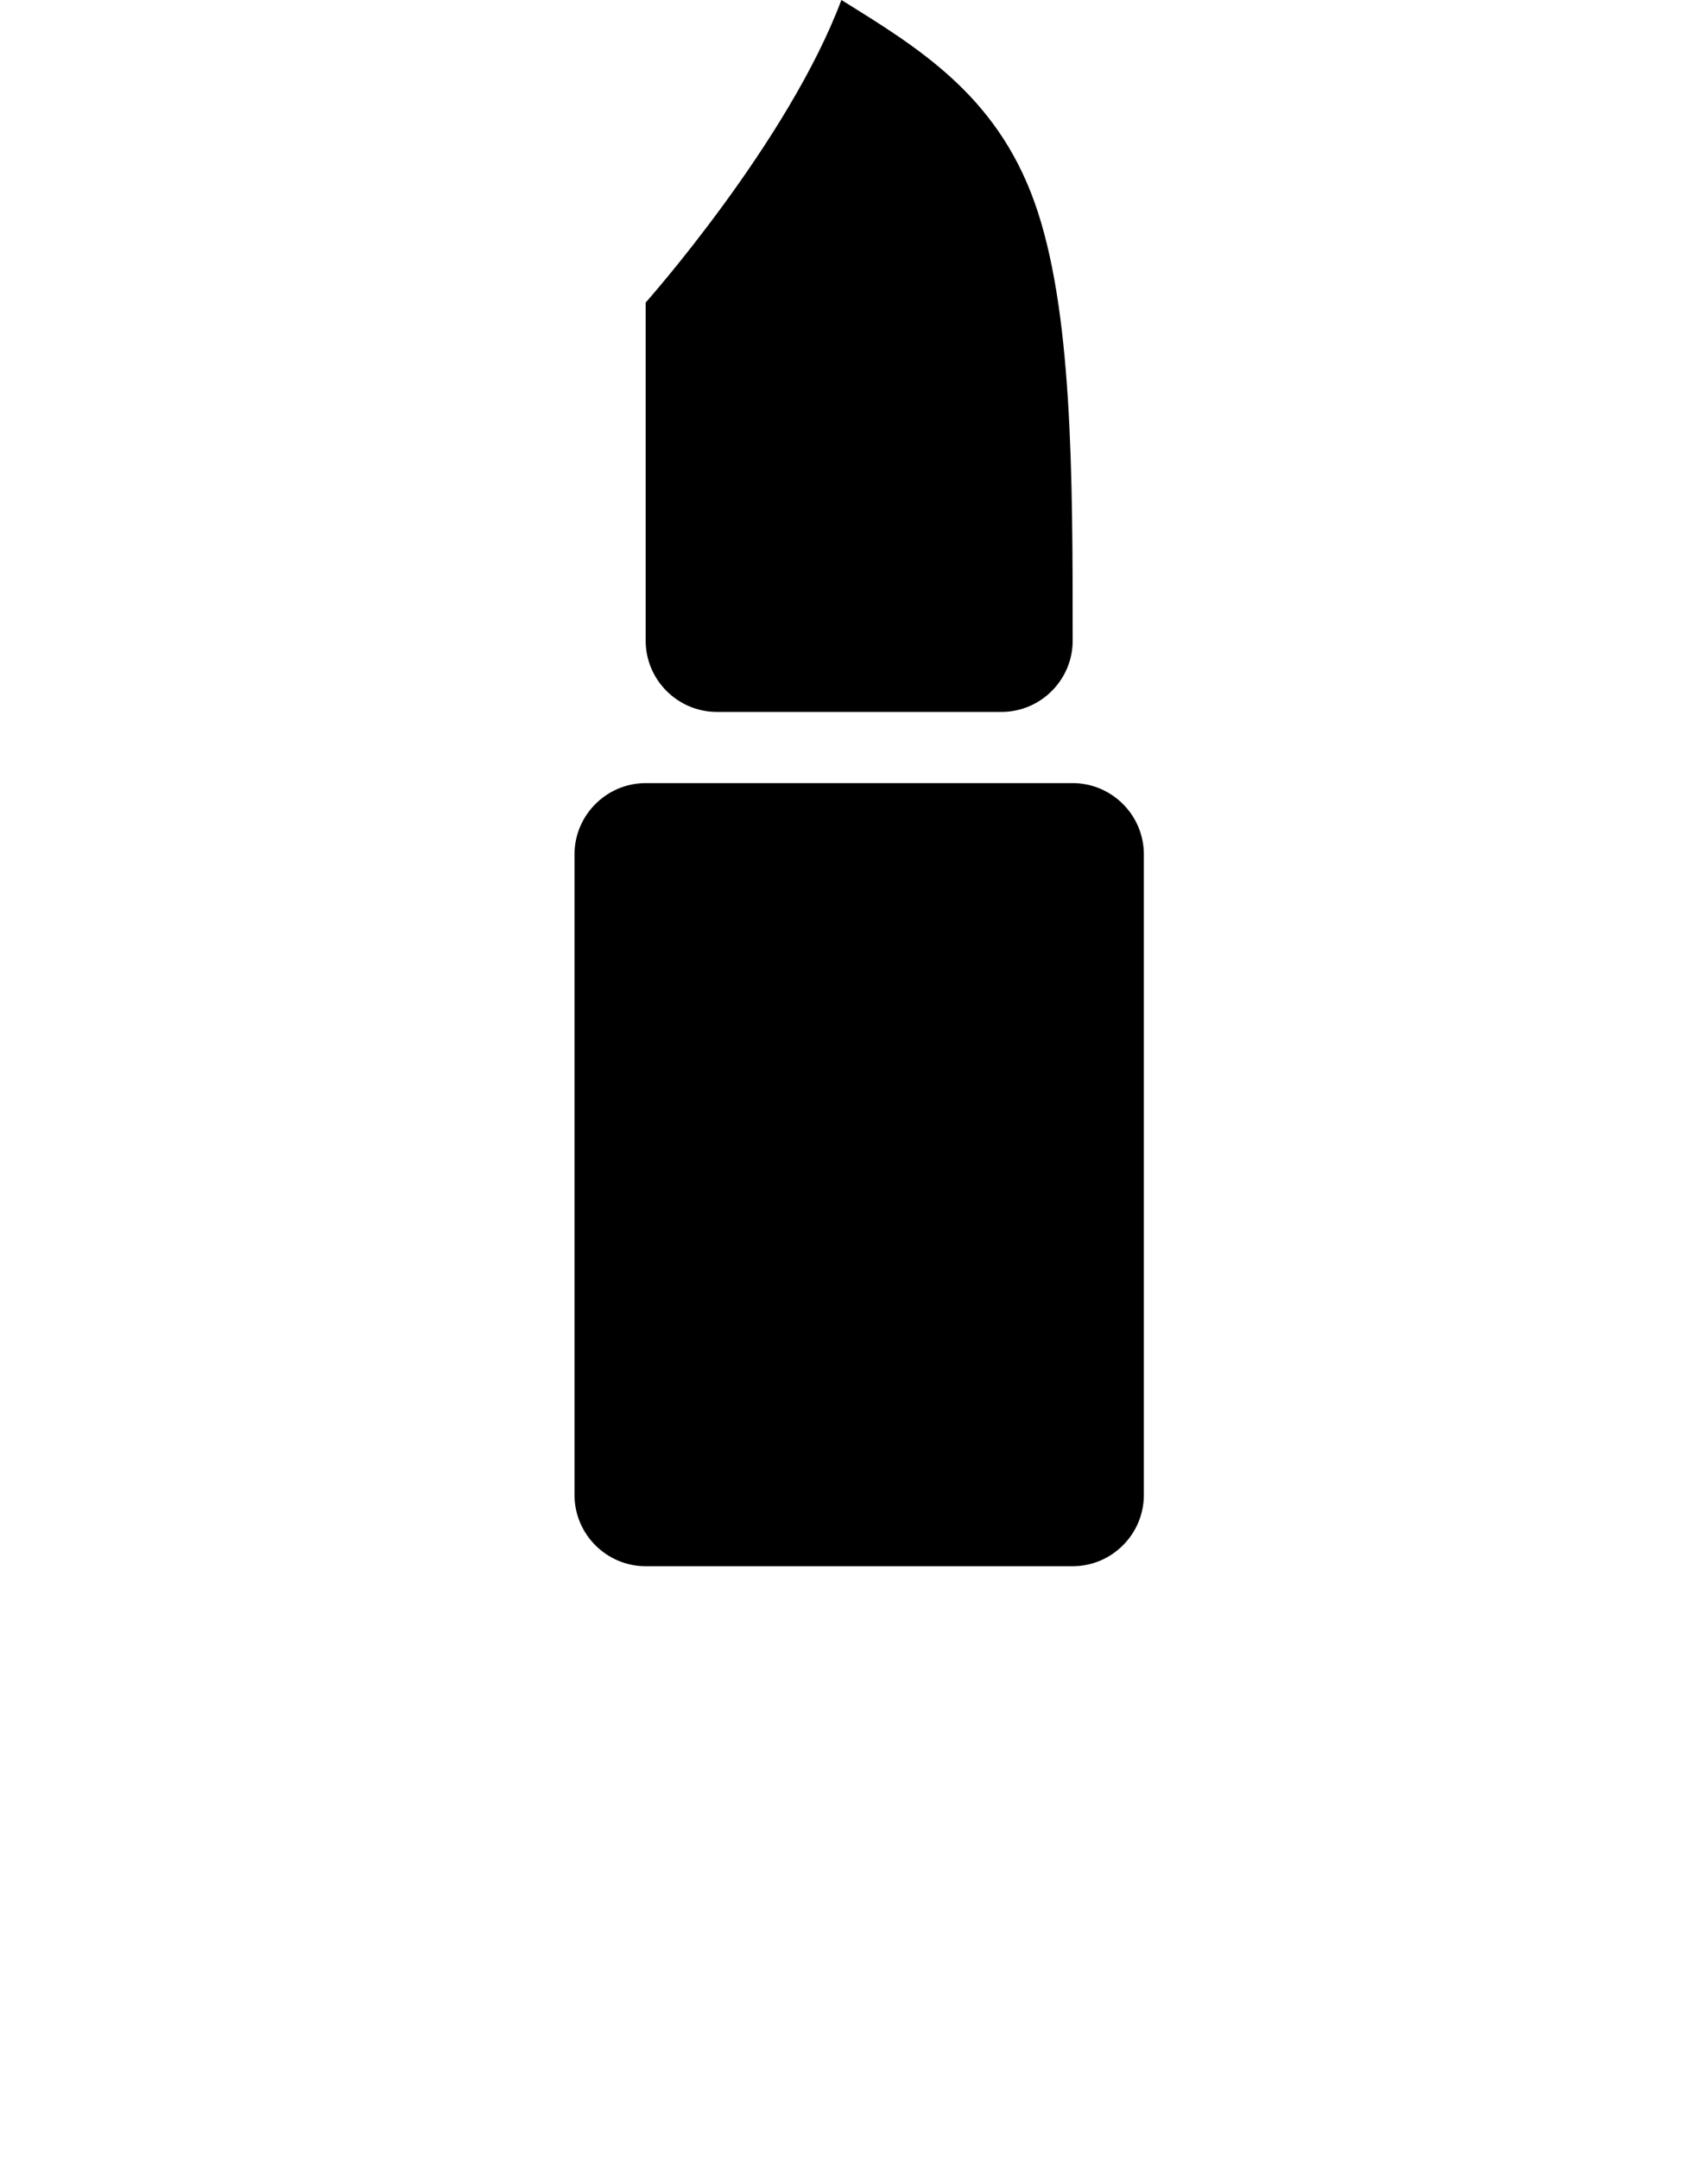 <svg width="110" height="139" viewBox="0 0 110 139" fill="none" xmlns="http://www.w3.org/2000/svg">
<path d="M41.583 100.833C39.062 100.833 37 98.771 37 96.25V55C37 52.479 39.062 50.417 41.583 50.417H69.083C71.604 50.417 73.667 52.479 73.667 55V96.25C73.667 98.771 71.604 100.833 69.083 100.833H41.583ZM46.167 45.833C43.646 45.833 41.583 43.771 41.583 41.25V19.479C41.583 19.479 50.75 9.167 54.188 0C59.138 3.071 64.133 6.096 66.608 12.971C69.083 19.846 69.083 30.571 69.083 41.25C69.083 43.771 67.021 45.833 64.5 45.833H46.167Z" fill="black"/>
</svg>
